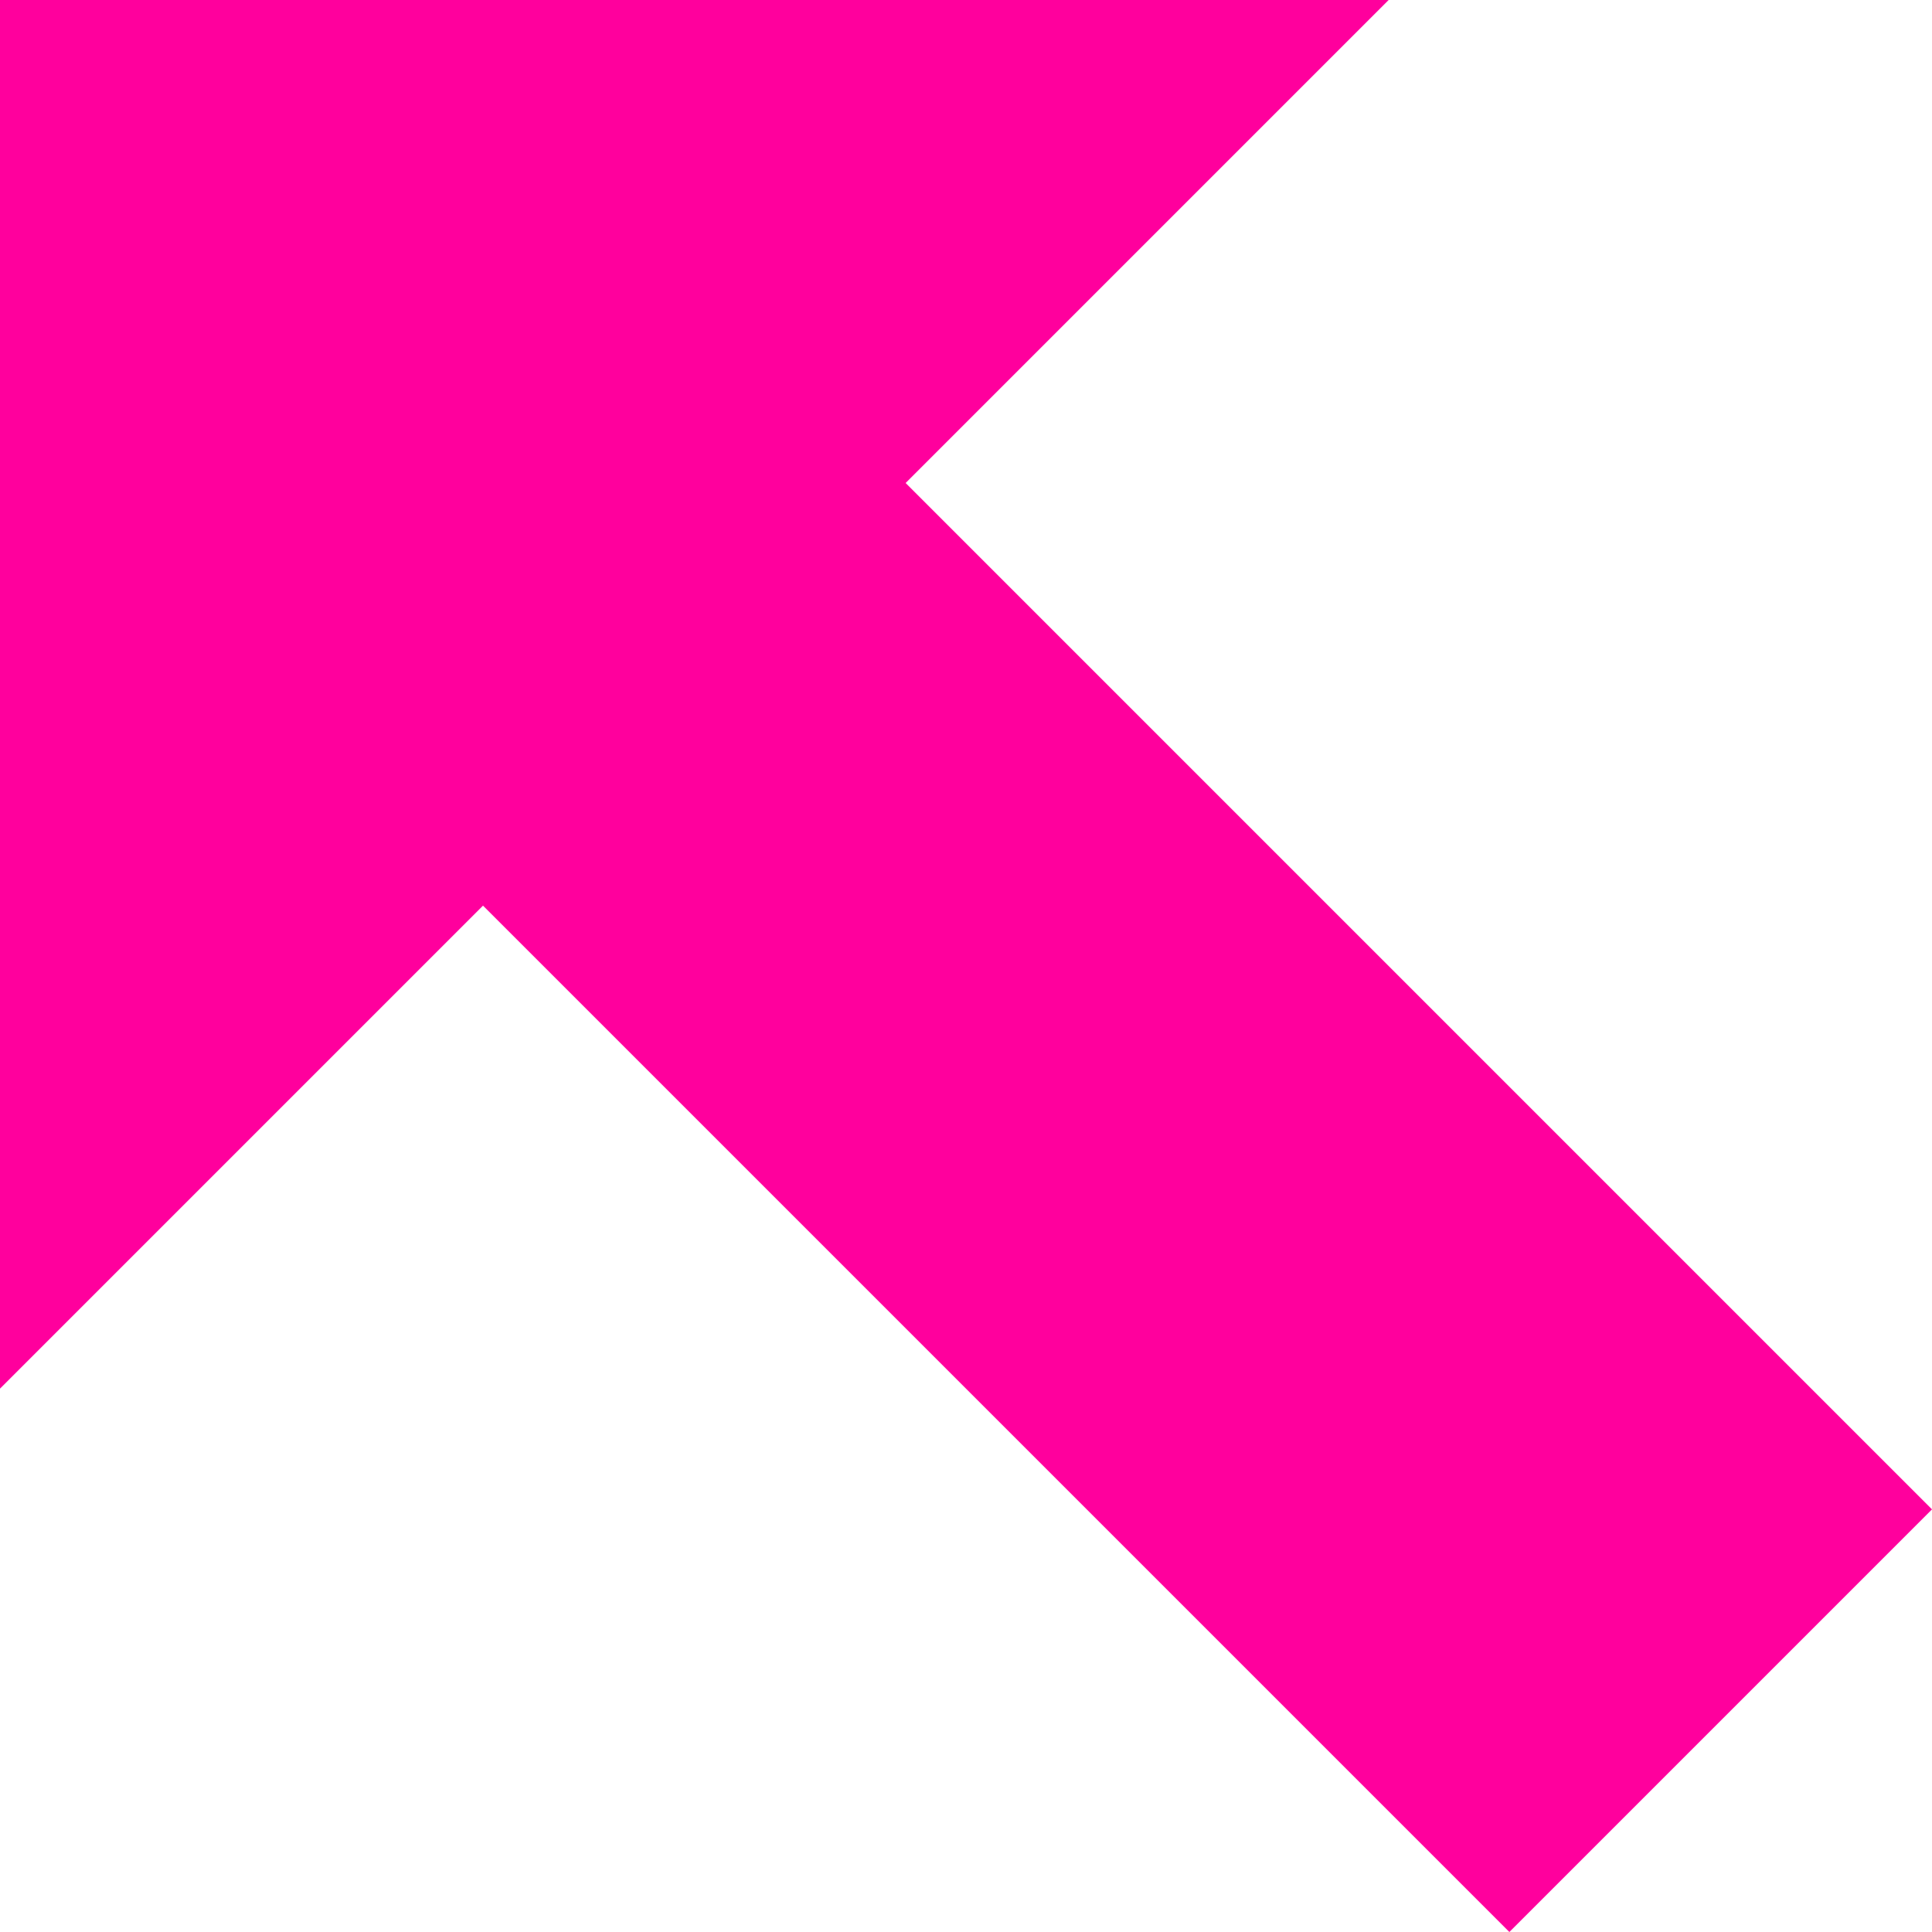 <!-- Generated by IcoMoon.io -->
<svg version="1.1" xmlns="http://www.w3.org/2000/svg" width="32" height="32" viewBox="0 0 32 32">
<title>arrow-up-left</title>
<path fill="#ff009d" d="M0 23l8-8 17 17 7-7-17-17 8-8h-23v23z"></path>
</svg>
